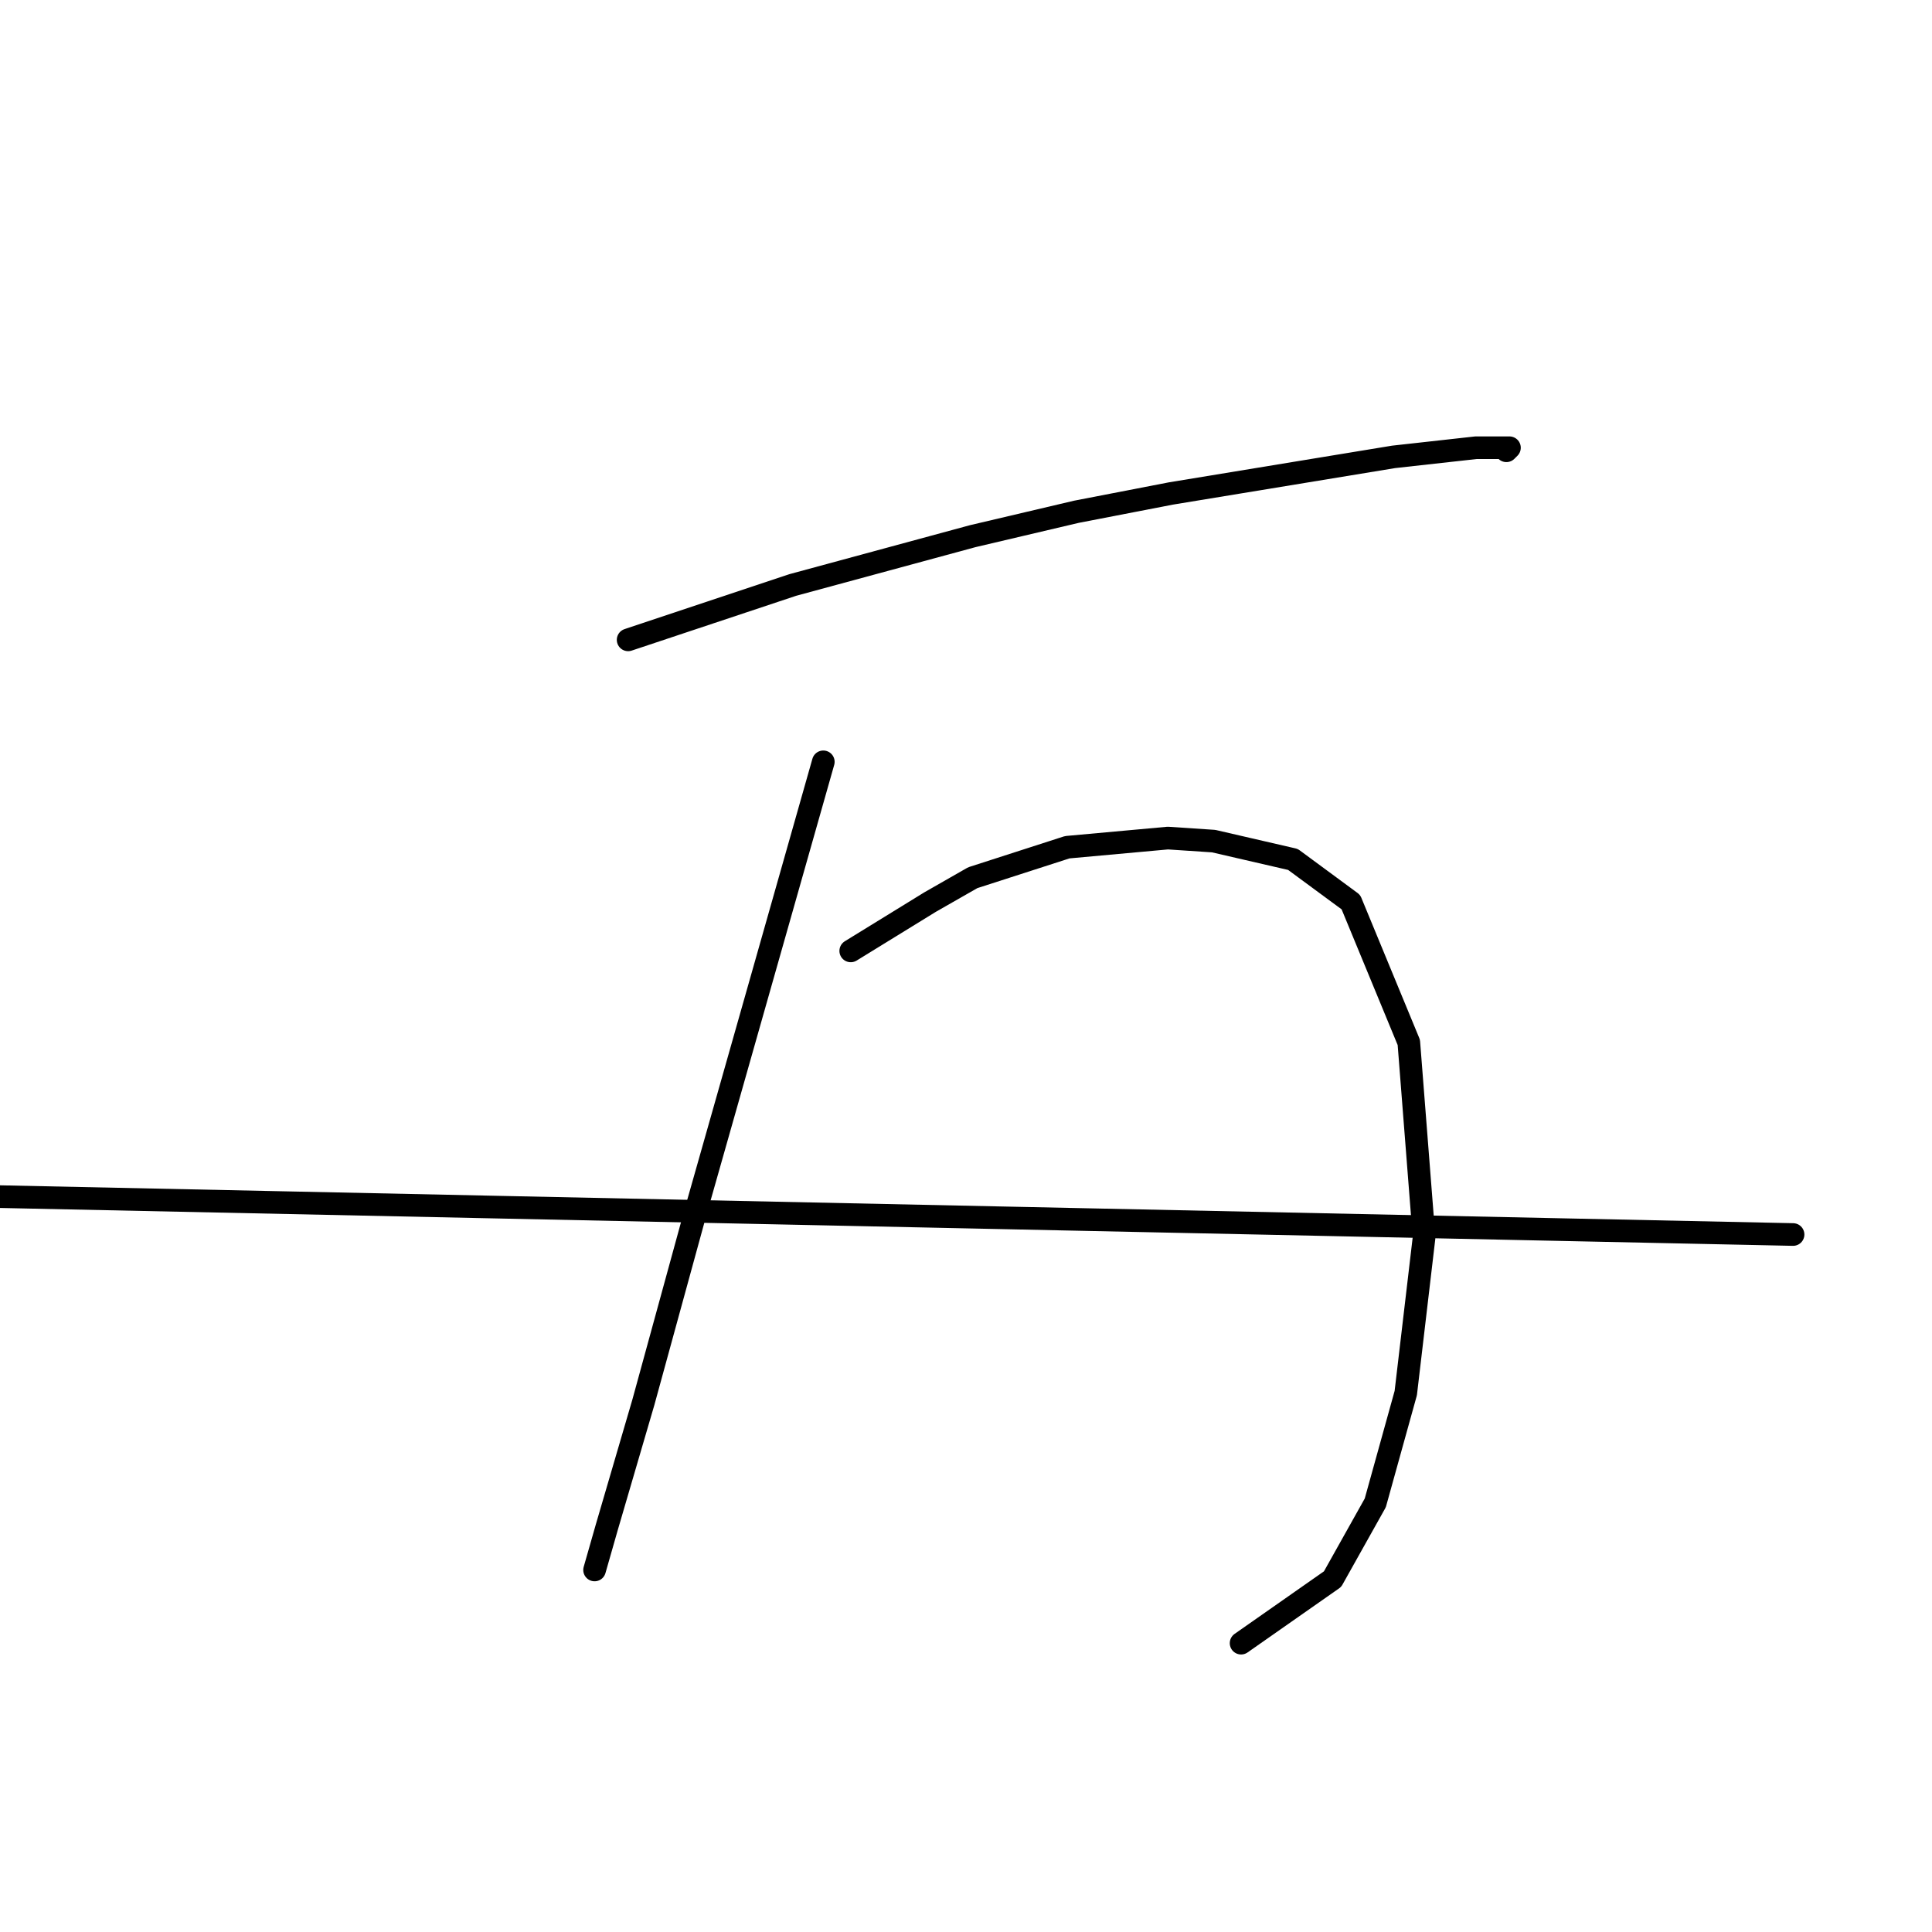 <?xml version="1.0" standalone="no"?>
    <svg width="256" height="256" xmlns="http://www.w3.org/2000/svg" version="1.1">
    <polyline stroke="black" stroke-width="3" stroke-linecap="round" fill="transparent" stroke-linejoin="round" points="83.23 84.784 94.141 81.147 105.051 77.511 128.892 71.045 142.63 67.813 155.157 65.388 184.655 60.539 195.565 59.327 200.01 59.327 199.606 59.731 199.606 59.731 " />
        <polyline stroke="black" stroke-width="3" stroke-linecap="round" fill="transparent" stroke-linejoin="round" points="109.092 100.947 100.606 130.849 92.12 160.752 85.251 185.805 80.402 202.372 78.785 208.029 78.785 208.029 " />
        <polyline stroke="black" stroke-width="3" stroke-linecap="round" fill="transparent" stroke-linejoin="round" points="112.728 126 117.981 122.768 123.234 119.535 128.892 116.302 141.418 112.262 154.753 111.049 160.814 111.453 171.32 113.878 178.998 119.535 186.675 138.123 188.696 163.984 186.271 184.592 182.231 199.139 176.573 209.241 164.451 217.727 164.451 217.727 " />
        <polyline stroke="black" stroke-width="3" stroke-linecap="round" fill="transparent" stroke-linejoin="round" points="-106.688 156.307 65.451 159.943 237.59 163.58 237.59 163.58 " />
        </svg>